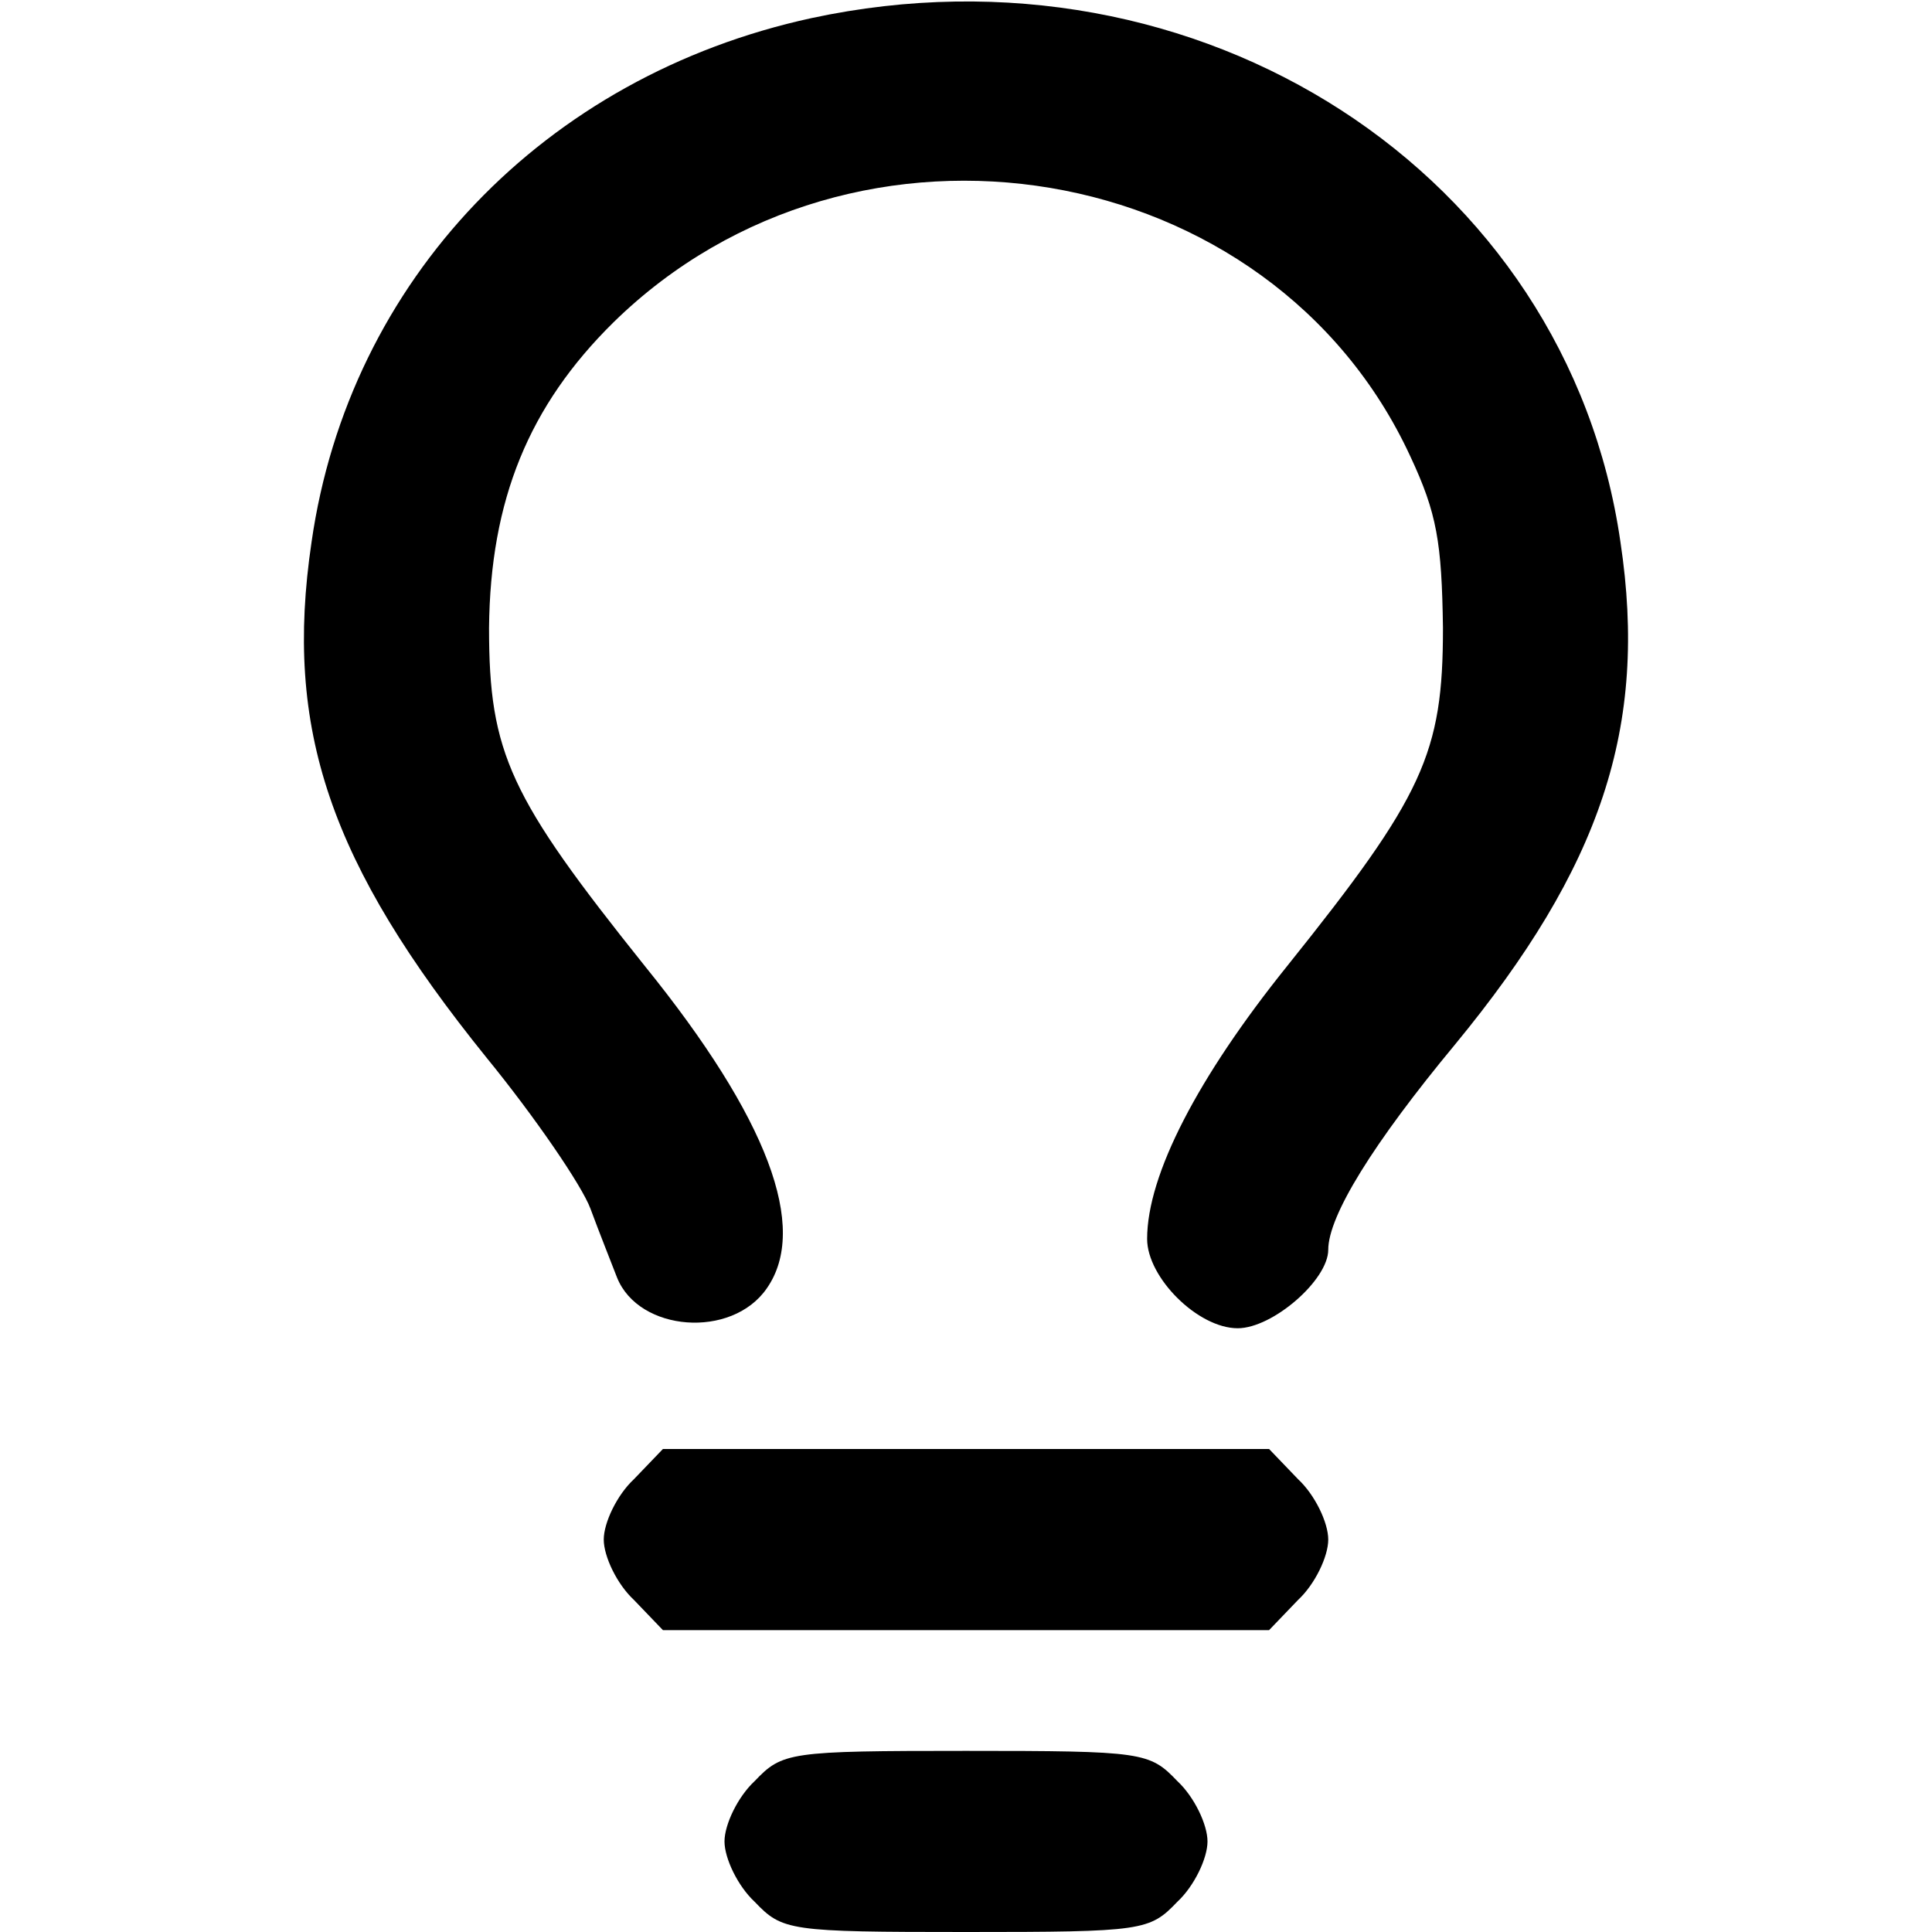 <?xml version="1.0" standalone="no"?>
<!DOCTYPE svg PUBLIC "-//W3C//DTD SVG 20010904//EN"
 "http://www.w3.org/TR/2001/REC-SVG-20010904/DTD/svg10.dtd">
<svg version="1.0" xmlns="http://www.w3.org/2000/svg"
 width="160pt" height="160pt" viewBox="0 0 160 160"
 preserveAspectRatio="xMidYMid meet">
<g transform="translate(0,160) scale(0.1,-0.1)"
fill="#000000" stroke="none">
<path d="M672 1585 c-221 -48 -383 -217 -414 -434 -23 -155 15 -266 145 -427
40 -49 79 -106 86 -125 7 -19 17 -44 22 -57 18 -45 95 -51 124 -9 35 50 1 141
-101 267 -112 140 -129 176 -129 280 1 106 33 184 103 253 200 196 545 138
660 -111 22 -47 26 -71 27 -142 0 -104 -16 -139 -129 -280 -74 -92 -116 -173
-116 -226 0 -32 42 -74 75 -74 29 0 75 40 75 65 0 28 37 88 105 170 121 147
160 263 137 416 -44 306 -349 503 -670 434z"/>
<path d="M525 375 c-14 -13 -25 -36 -25 -50 0 -14 11 -37 25 -50 l24 -25 251
0 251 0 24 25 c14 13 25 36 25 50 0 14 -11 37 -25 50 l-24 25 -251 0 -251 0
-24 -25z"/>
<path d="M625 125 c-14 -13 -25 -36 -25 -50 0 -14 11 -37 25 -50 23 -24 28
-25 175 -25 147 0 152 1 175 25 14 13 25 36 25 50 0 14 -11 37 -25 50 -23 24
-28 25 -175 25 -147 0 -152 -1 -175 -25z"/>
</g>
</svg>

